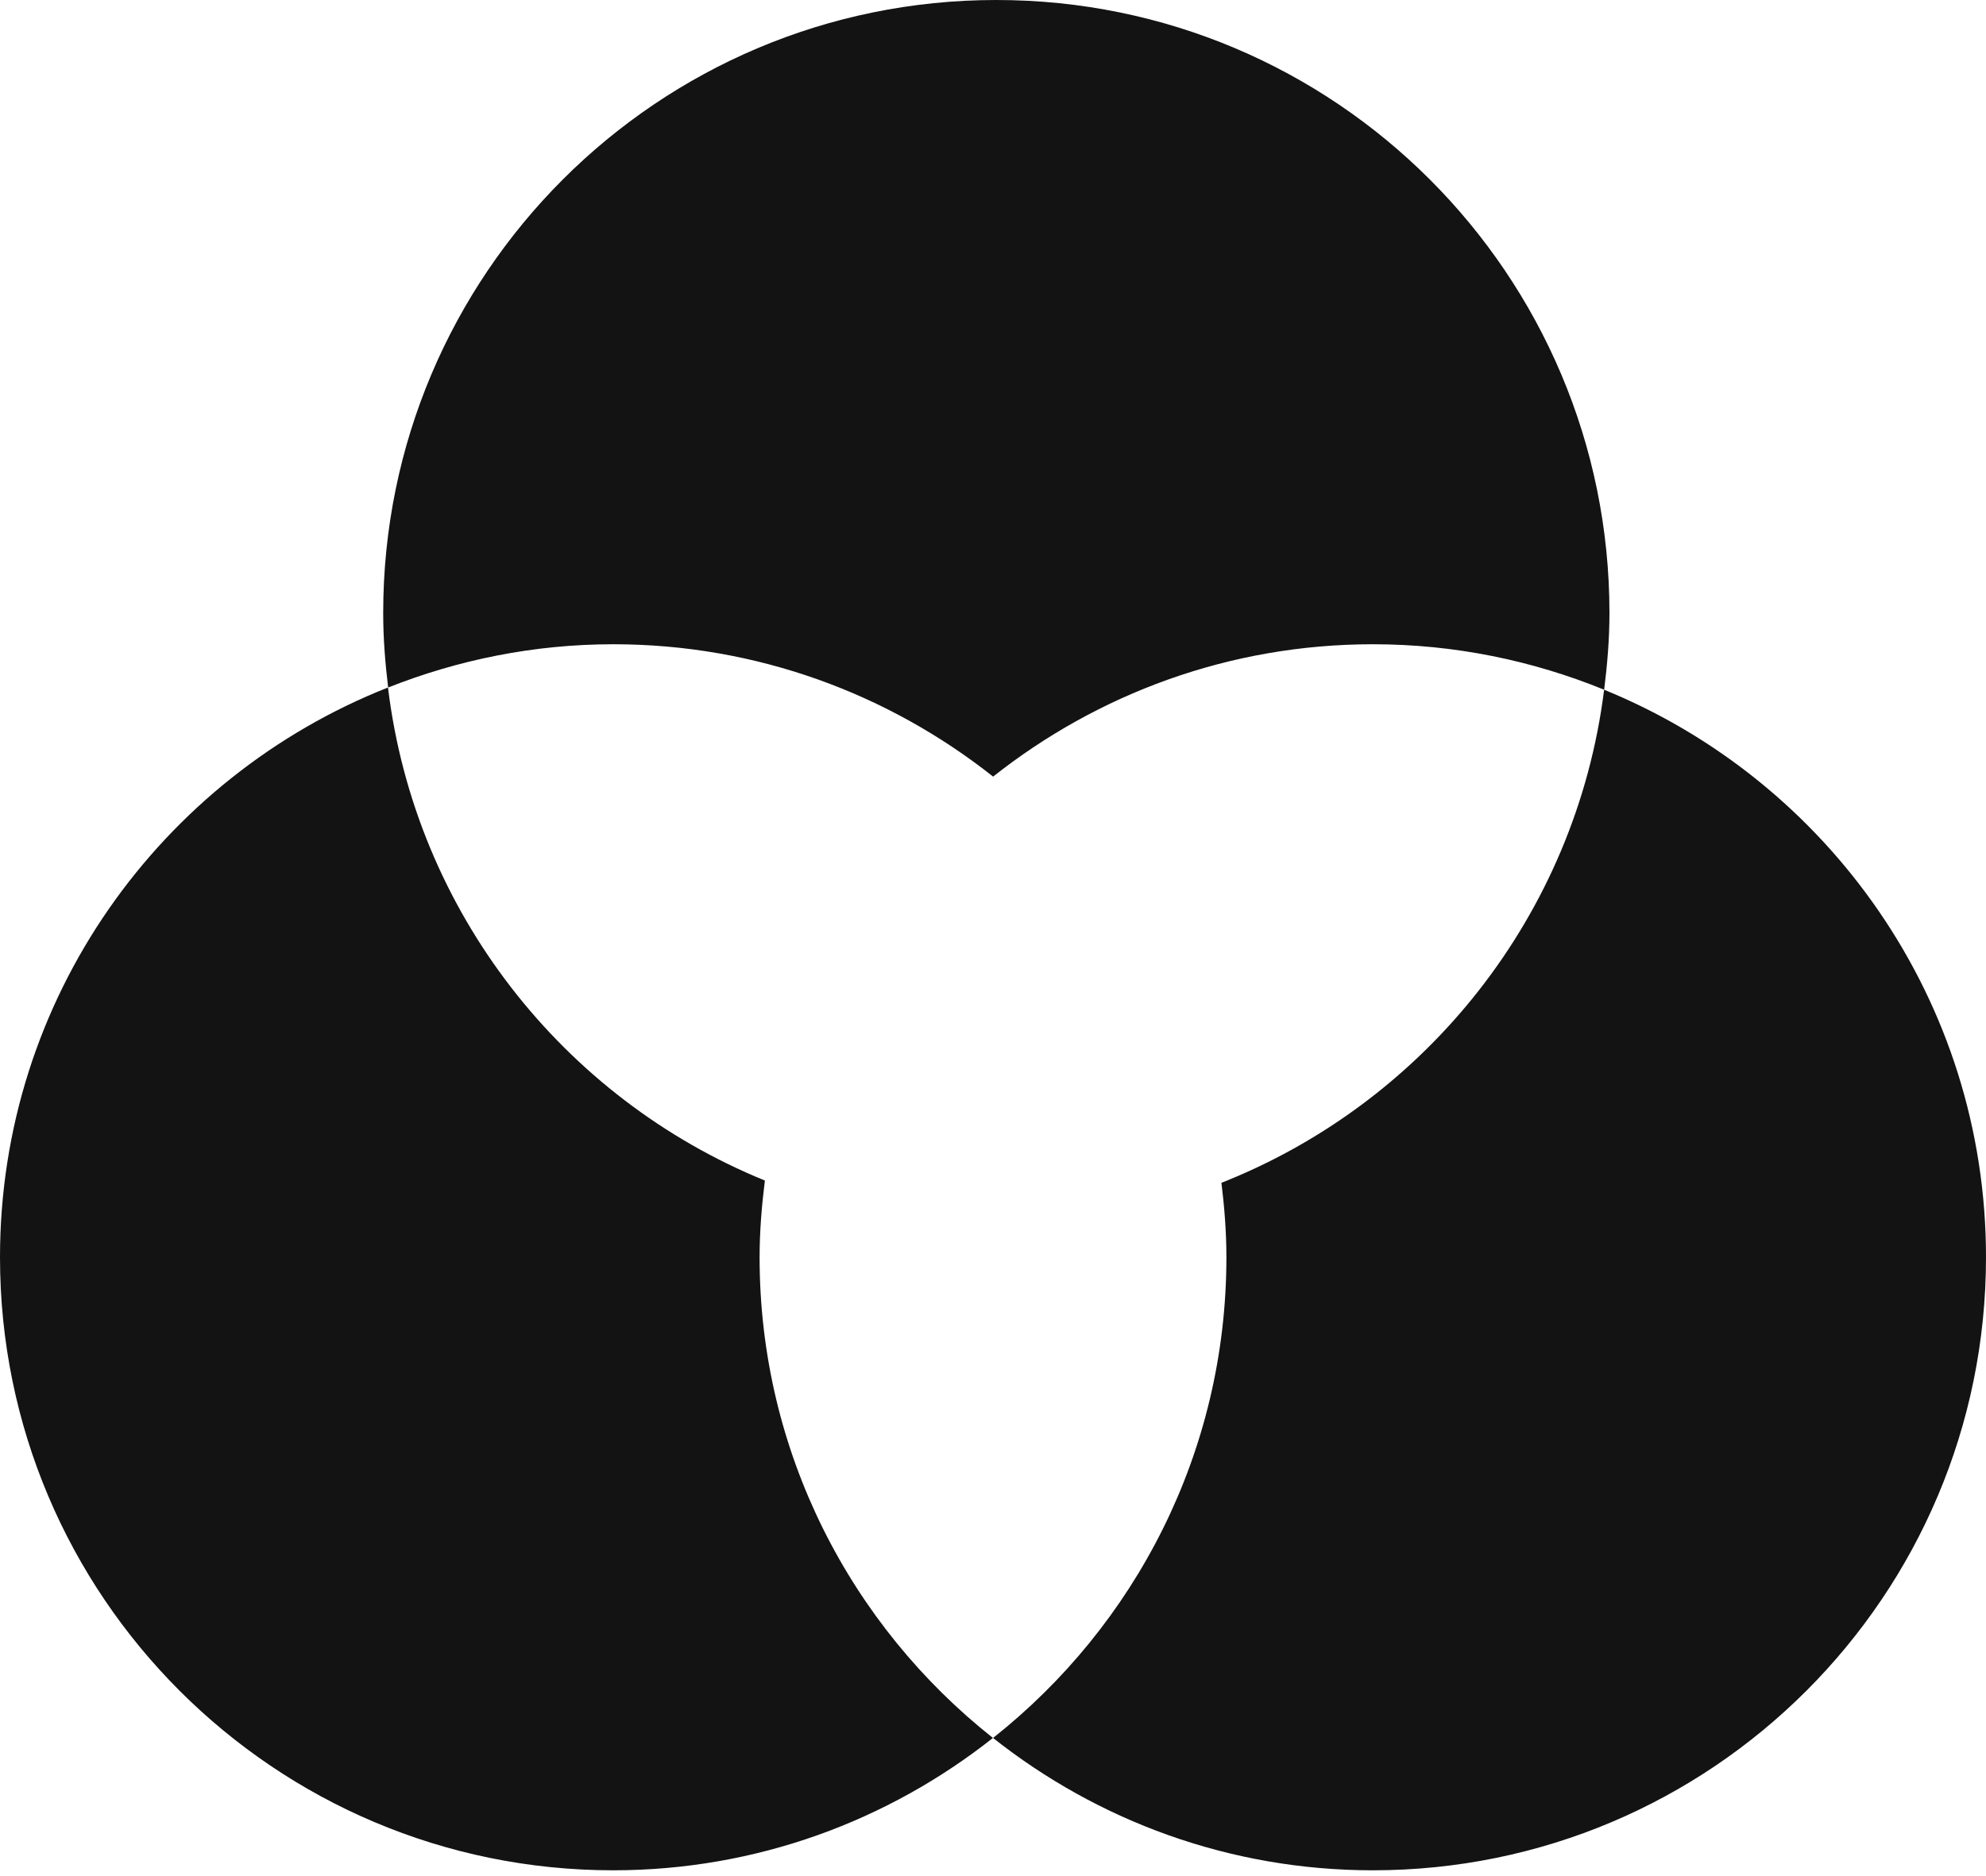 <svg width="200" height="189" viewBox="0 0 200 189" fill="none" xmlns="http://www.w3.org/2000/svg">
<path d="M76.495 126.639C76.495 124.016 76.711 121.448 77.028 118.91C56.7 110.621 41.813 91.818 39.072 69.248C16.201 78.291 0 100.552 0 126.639C0 160.74 27.647 188.386 61.747 188.386C76.206 188.386 89.47 183.378 99.993 175.055C85.699 163.749 76.495 146.281 76.495 126.639Z" fill="#131313"/>
<path d="M161.543 69.473C158.704 92.165 143.575 111.002 123.005 119.138C123.306 121.601 123.505 124.096 123.505 126.639C123.505 146.285 114.301 163.749 100.007 175.055C110.53 183.382 123.798 188.386 138.253 188.386C172.358 188.386 200 160.74 200 126.639C200 100.785 184.092 78.668 161.543 69.473Z" fill="#131313"/>
<path d="M100.011 78.224C110.533 69.901 123.801 64.892 138.26 64.892C146.502 64.892 154.355 66.54 161.546 69.473C161.864 66.934 162.08 64.366 162.08 61.743C162.08 27.642 134.438 0 100.337 0C66.232 0 38.59 27.642 38.59 61.743C38.59 64.29 38.789 66.782 39.09 69.248C46.116 66.468 53.748 64.892 61.766 64.892C76.22 64.892 89.489 69.901 100.011 78.224Z" fill="#131313"/>
</svg>
